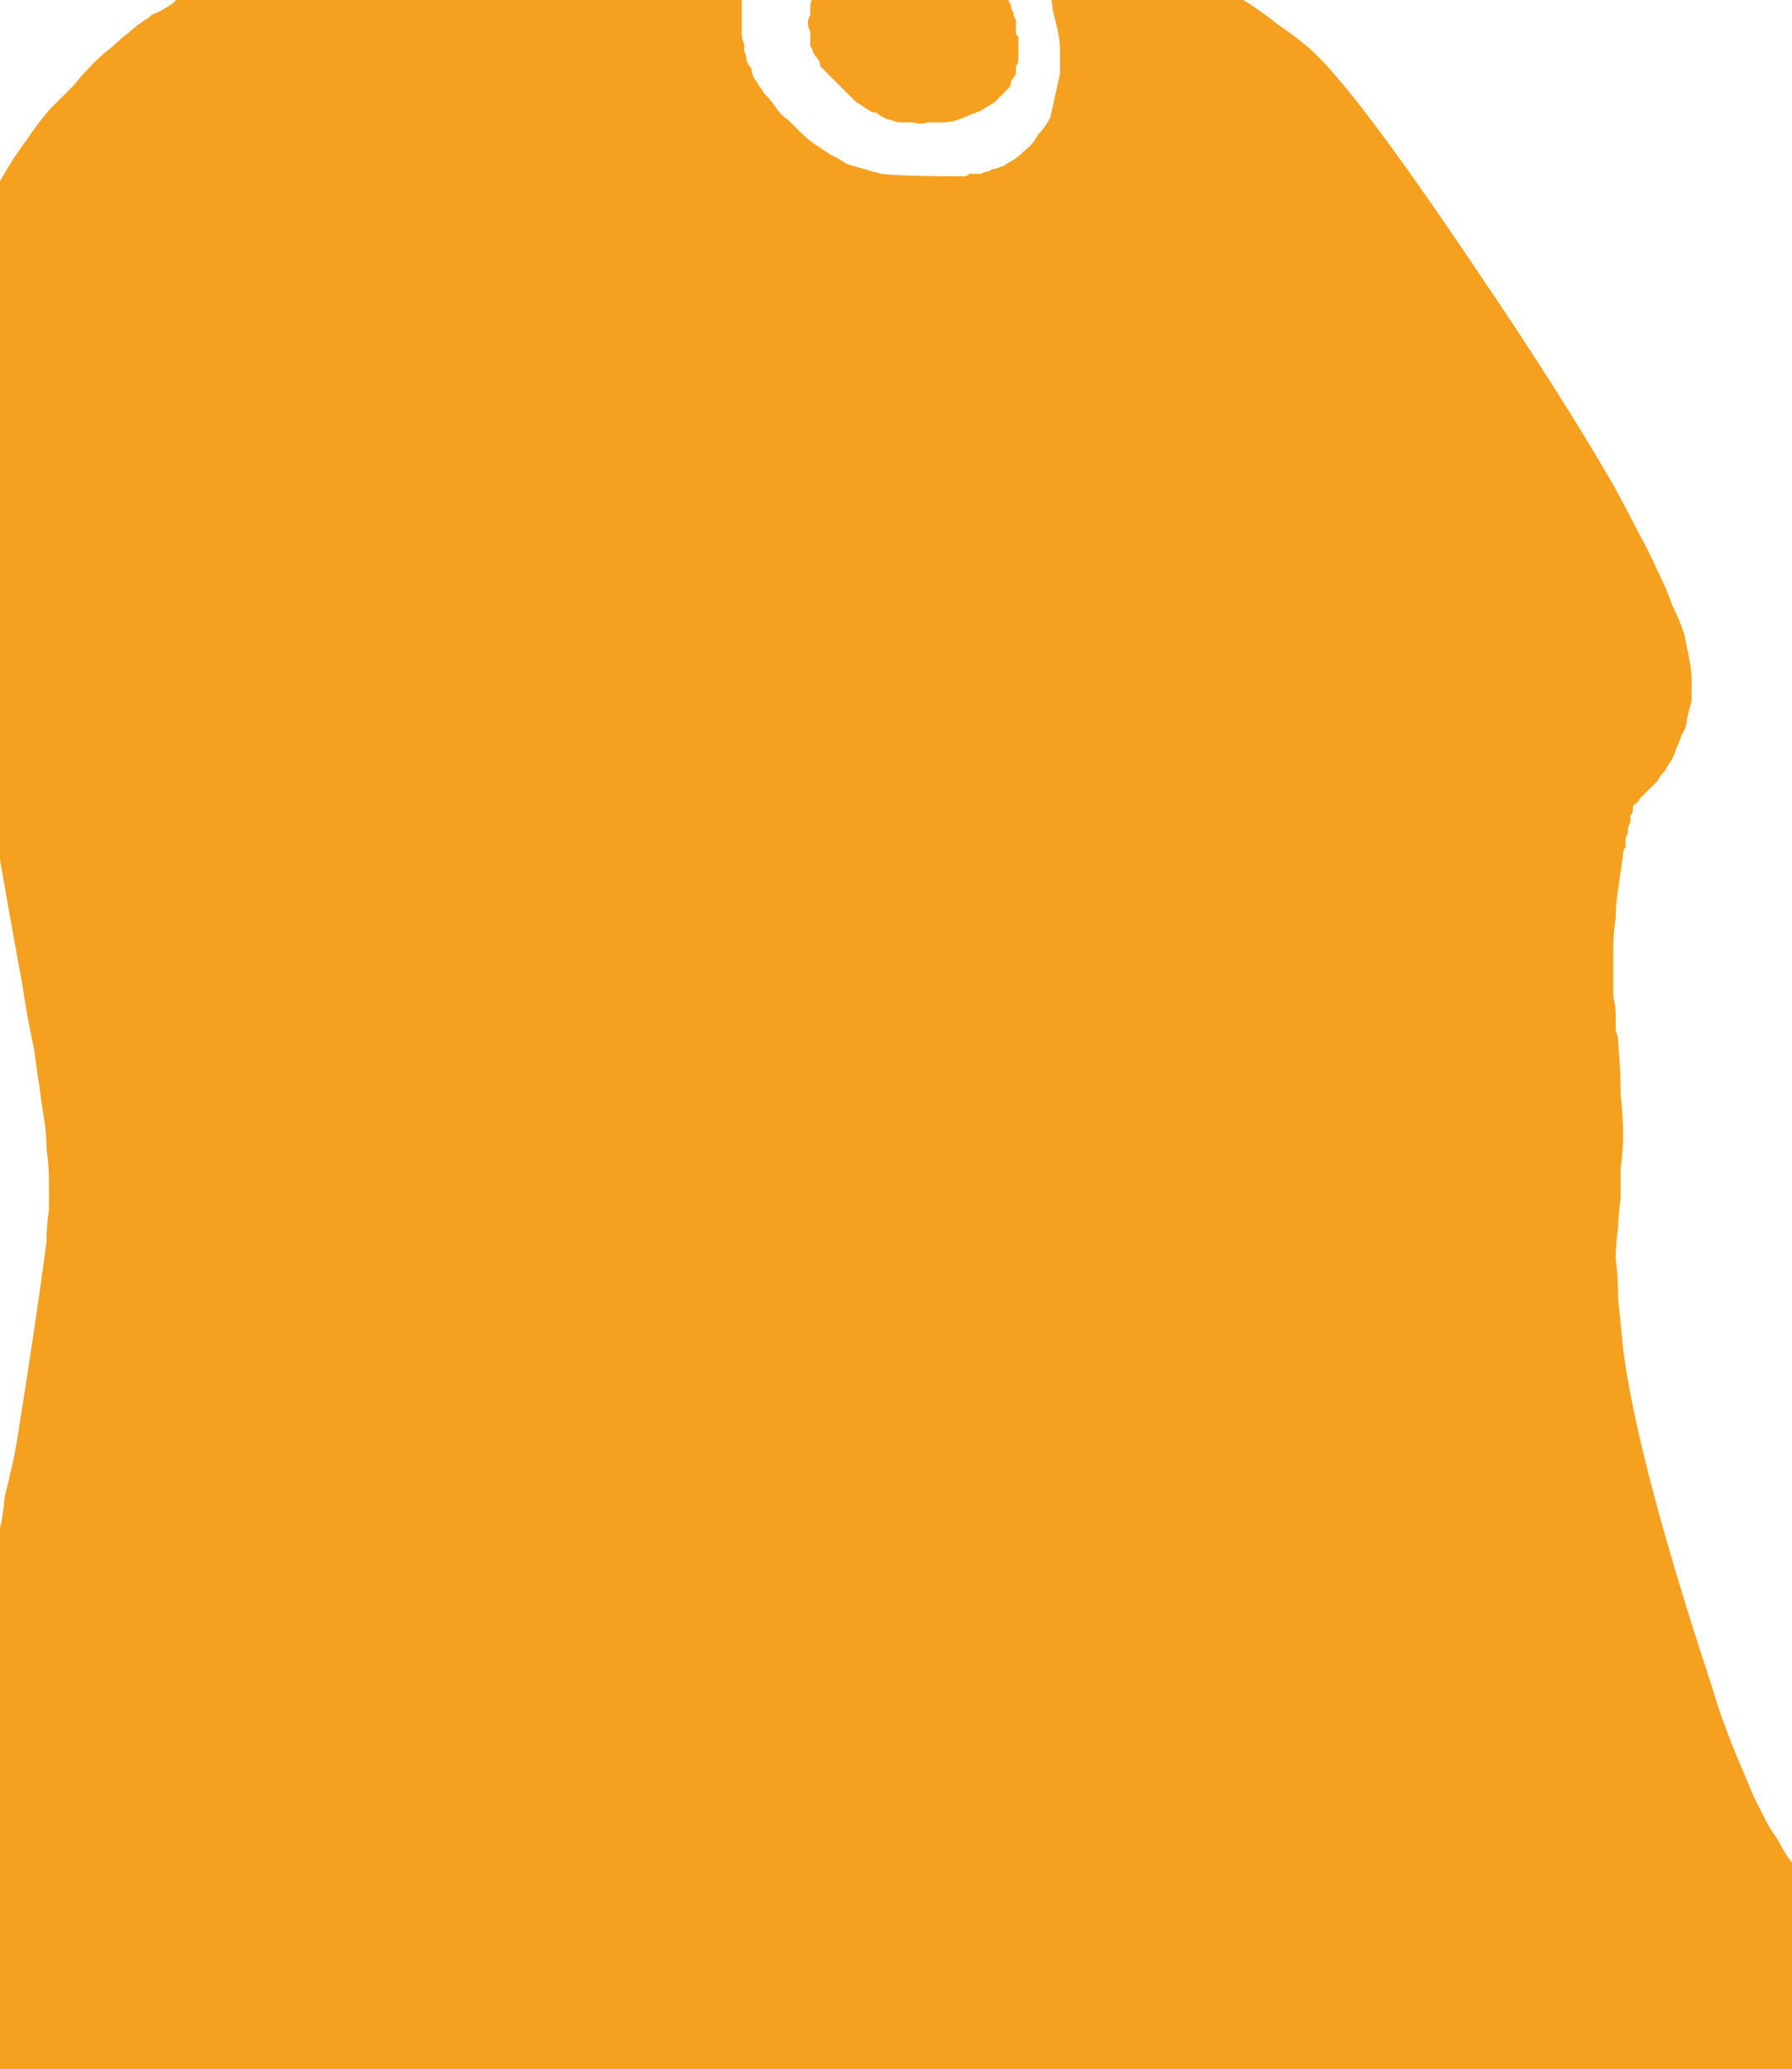 <?xml version="1.0" encoding="UTF-8" standalone="no"?>
<svg xmlns:xlink="http://www.w3.org/1999/xlink" height="42.25px" width="36.6px" xmlns="http://www.w3.org/2000/svg">
  <g transform="matrix(1.0, 0.0, 0.0, 1.0, 0.0, 0.0)">
    <path d="M39.35 43.0 Q39.3 42.85 39.3 42.65 39.3 42.85 39.2 42.25 39.15 42.05 39.15 41.9 39.1 41.7 39.05 41.55 39.0 41.35 38.95 41.15 38.9 40.95 38.8 40.8 38.75 40.6 38.65 40.4 38.55 40.2 38.4 40.0 38.3 39.85 38.2 39.75 38.15 39.6 38.05 39.5 37.95 39.4 37.85 39.3 37.8 39.2 37.7 39.15 37.6 39.05 37.5 38.95 37.2 38.7 37.35 38.8 37.2 38.7 37.15 38.6 37.05 38.5 36.95 38.4 36.85 38.3 36.7 38.15 36.6 38.05 36.5 37.9 36.4 37.75 36.3 37.55 36.15 37.35 36.05 37.15 35.95 36.95 35.8 36.65 35.7 36.4 35.55 36.05 35.4 35.7 35.25 35.3 35.1 34.9 34.95 34.4 33.45 29.85 33.15 27.55 33.1 27.0 33.05 26.55 33.05 26.1 33.0 25.7 33.0 25.4 33.05 25.05 33.05 24.85 33.1 24.45 33.1 24.05 33.1 23.85 33.15 23.5 33.15 23.2 33.15 22.8 33.1 22.35 33.1 21.85 33.05 21.3 33.05 21.15 33.0 21.05 33.0 20.9 33.0 20.75 33.0 20.55 32.95 20.35 32.95 20.1 32.95 19.85 32.95 19.6 32.95 19.35 32.95 19.05 33.0 18.75 33.0 18.45 33.05 18.15 33.1 17.8 33.15 17.45 33.15 17.35 33.2 17.3 33.2 17.2 33.2 17.15 33.2 17.1 33.25 17.0 33.25 16.95 33.25 16.9 33.3 16.8 33.3 16.75 33.3 16.7 33.3 16.65 33.35 16.6 33.35 16.55 33.35 16.5 33.35 16.45 33.45 16.4 33.5 16.3 33.6 16.2 33.65 16.15 33.75 16.05 33.85 15.95 33.9 15.85 34.0 15.75 34.05 15.65 34.15 15.5 34.2 15.4 34.25 15.25 34.3 15.15 34.35 15.0 34.45 14.85 34.45 14.7 34.5 14.5 34.55 14.3 34.55 14.1 34.55 13.9 34.55 13.7 34.5 13.45 34.45 13.2 34.4 12.95 34.3 12.65 34.15 12.35 34.05 12.05 33.85 11.65 33.7 11.3 33.45 10.85 33.25 10.45 32.95 9.9 31.85 8.0 30.15 5.5 27.6 1.7 26.7 0.95 26.4 0.7 26.1 0.5 25.85 0.3 25.55 0.1 25.25 -0.1 24.95 -0.25 24.7 -0.4 24.4 -0.55 24.15 -0.65 23.9 -0.8 23.65 -0.9 23.35 -1.0 23.15 -1.1 22.9 -1.15 22.7 -1.2 22.5 -1.3 22.45 -1.35 22.4 -1.4 22.35 -1.45 22.3 -1.5 22.25 -1.55 22.2 -1.6 22.1 -1.65 22.05 -1.7 22.0 -1.75 21.95 -1.8 21.9 -1.9 21.85 -1.95 21.8 -2.0 21.75 -2.1 21.7 -2.15 21.65 -2.2 21.5 -2.45 21.35 -2.75 21.25 -3.0 21.15 -3.3 21.1 -3.55 21.05 -3.8 21.0 -4.05 20.95 -4.3 20.95 -4.55 20.95 -4.8 20.95 -5.0 21.0 -5.2 21.0 -5.35 21.0 -5.5 21.05 -5.65 21.05 -5.75 20.65 -5.7 20.3 -5.7 19.9 -5.7 19.5 -5.65 19.1 -5.65 18.7 -5.65 18.3 -5.6 17.85 -5.6 17.45 -5.6 17.0 -5.6 16.6 -5.6 16.15 -5.6 15.7 -5.6 15.25 -5.6 14.8 -5.65 14.35 -5.65 13.9 -5.65 13.45 -5.7 13.0 -5.7 12.55 -5.75 12.1 -5.8 11.65 -5.8 11.25 -5.85 10.8 -5.9 10.4 -5.95 10.0 -6.0 9.6 -6.0 9.2 -6.05 8.8 -6.1 8.4 -6.15 8.05 -6.25 7.65 -6.3 7.65 -6.2 7.65 -6.1 7.65 -6.0 7.65 -5.9 7.7 -5.8 7.7 -5.7 7.7 -5.6 7.7 -5.5 7.7 -5.35 7.65 -5.25 7.65 -5.1 7.65 -5.0 7.65 -4.85 7.65 -4.7 7.6 -4.6 7.6 -4.45 7.6 -4.3 7.55 -4.2 7.55 -4.05 7.55 -3.95 7.5 -3.85 7.5 -3.75 7.5 -3.65 7.45 -3.55 7.45 -3.45 7.4 -3.35 7.4 -3.25 7.35 -3.15 7.35 -3.05 7.3 -3.0 7.25 -2.9 7.2 -2.8 7.15 -2.7 7.15 -2.65 7.1 -2.6 7.05 -2.5 7.0 -2.4 6.9 -2.35 6.85 -2.25 6.75 -2.15 6.65 -2.0 6.5 -1.9 6.4 -1.8 6.2 -1.65 6.05 -1.55 5.85 -1.4 5.65 -1.25 5.4 -1.05 5.2 -0.9 5.0 -0.8 4.85 -0.7 4.7 -0.6 4.55 -0.5 4.4 -0.4 4.25 -0.35 4.1 -0.25 4.05 -0.2 3.85 -0.1 3.7 -0.05 3.6 0.0 3.5 0.1 3.4 0.15 3.25 0.25 3.1 0.3 3.1 0.3 3.05 0.35 2.9 0.45 2.9 0.45 2.75 0.55 2.65 0.65 2.45 0.8 2.3 0.95 2.1 1.1 1.9 1.3 1.7 1.5 1.5 1.75 1.25 2.0 1.0 2.25 0.75 2.55 0.55 2.85 0.25 3.25 0.0 3.7 -0.2 4.15 -0.4 4.65 -0.55 5.1 -0.65 5.6 -0.8 6.05 -0.85 6.6 -0.9 7.05 -0.95 7.6 -0.95 8.1 -1.0 8.65 -1.0 9.1 -0.95 9.7 -0.95 10.1 -0.95 10.75 -0.85 12.95 0.4 19.8 0.45 20.05 0.55 20.7 0.65 21.2 0.7 21.45 0.75 21.85 0.8 22.15 0.85 22.55 0.9 22.85 0.95 23.15 0.95 23.45 1.0 23.8 1.0 24.1 1.0 24.4 1.0 24.7 0.95 25.05 0.95 25.35 0.75 26.9 0.35 29.4 0.3 29.75 0.1 30.55 0.05 31.05 0.0 31.2 -0.1 31.55 -0.15 31.8 -0.25 32.1 -0.35 32.35 -0.45 32.6 -0.6 32.9 -0.7 33.1 -0.9 33.4 -1.0 33.65 -1.25 34.05 -1.7 34.85 -1.65 34.75 -1.9 35.25 -2.15 35.65 -2.45 36.2 -2.75 36.75 -3.0 37.25 -3.2 37.7 -3.4 38.1 -3.6 38.45 -3.75 38.75 -3.85 39.05 -3.95 39.3 -4.05 39.5 -4.1 39.75 -4.15 39.9 -4.2 40.1 -4.2 40.2 -4.2 40.35 -4.25 40.5 -4.25 40.6 -4.2 40.75 -4.1 42.0 -4.2 42.4 -4.25 42.55 -4.3 42.7 -4.35 42.85 -4.4 43.0 -4.45 43.1 -4.5 43.2 -4.55 43.25 -4.65 43.4 -4.7 43.55 -4.75 43.6 -4.8 43.7 -4.8 43.8 -4.85 43.9 -4.9 44.0 -4.9 44.15 -4.9 44.25 -4.9 44.4 -4.9 44.55 -4.9 44.65 -4.85 44.8 -4.85 44.95 -4.8 45.05 -4.75 45.15 -4.7 45.3 -4.65 45.4 -4.55 45.5 -4.5 45.6 -4.45 45.7 -4.4 45.75 -4.35 45.85 -4.3 45.9 -4.2 46.0 -3.75 46.55 -3.1 47.1 -2.45 47.6 -1.65 48.05 -0.95 48.5 -0.1 48.9 0.7 49.25 1.55 49.55 2.25 49.8 3.0 50.05 3.65 50.25 4.25 50.45 4.7 50.6 5.1 50.7 5.25 50.7 5.4 50.75 6.25 50.95 6.6 51.05 7.25 51.15 7.8 51.3 8.4 51.4 8.9 51.5 9.5 51.65 10.05 51.75 10.65 51.85 11.2 51.95 11.8 52.0 12.45 52.1 13.1 52.2 13.75 52.25 14.45 52.35 15.2 52.4 16.8 52.55 17.5 52.6 18.8 52.65 19.75 52.75 20.95 52.8 22.0 52.8 23.1 52.85 24.15 52.8 25.3 52.75 26.35 52.65 27.5 52.55 28.55 52.4 29.7 52.2 30.8 51.9 31.95 51.6 33.1 51.25 33.75 51.05 34.35 50.8 34.95 50.55 35.55 50.3 36.1 50.05 36.65 49.75 37.15 49.5 37.65 49.25 38.15 49.0 38.6 48.7 39.05 48.45 39.5 48.2 39.85 47.9 40.25 47.65 40.6 47.4 41.0 47.15 40.8 46.85 40.65 46.55 40.5 46.25 40.35 45.95 40.2 45.65 40.05 45.35 39.95 45.1 39.85 44.85 39.75 44.55 39.7 44.3 39.6 44.1 39.55 43.85 39.45 43.6 39.4 43.4 39.4 43.2 39.35 43.0 L39.35 43.0 M20.55 3.35 Q20.5 3.4 20.45 3.4 20.35 3.45 20.3 3.45 20.25 3.45 20.2 3.5 20.1 3.5 20.05 3.55 20.0 3.55 19.95 3.55 19.9 3.55 19.8 3.55 19.75 3.6 19.7 3.6 19.6 3.6 19.55 3.6 18.45 3.6 18.0 3.55 17.8 3.5 17.65 3.45 17.45 3.4 17.3 3.35 17.15 3.25 16.95 3.15 16.8 3.05 16.65 2.95 16.5 2.85 16.35 2.7 16.25 2.6 16.1 2.45 15.95 2.35 15.85 2.2 15.75 2.05 15.6 1.9 15.55 1.8 15.5 1.75 15.45 1.65 15.4 1.6 15.35 1.5 15.35 1.4 15.3 1.35 15.25 1.25 15.25 1.15 15.2 1.05 15.2 1.0 15.2 0.9 15.15 0.8 15.15 0.7 15.15 0.6 15.15 0.55 15.15 0.45 15.15 0.35 15.15 0.25 15.15 0.2 15.15 0.1 15.15 0.0 15.2 -0.1 15.2 -0.2 15.2 -0.3 15.25 -0.4 15.25 -0.45 15.3 -0.55 15.3 -0.65 15.35 -0.75 15.4 -0.8 15.45 -0.9 15.5 -1.0 15.6 -1.15 15.65 -1.25 15.75 -1.35 15.85 -1.45 15.95 -1.55 16.05 -1.65 16.15 -1.75 16.25 -1.8 16.35 -1.9 16.5 -1.95 16.6 -2.0 16.75 -2.1 16.85 -2.1 17.0 -2.15 17.15 -2.2 17.1 -2.2 17.1 -2.2 17.05 -2.25 17.0 -2.25 17.0 -2.25 16.95 -2.25 16.95 -2.3 16.9 -2.3 16.85 -2.3 16.85 -2.3 16.8 -2.35 16.8 -2.35 16.75 -2.35 16.75 -2.4 16.7 -2.4 16.7 -2.45 16.7 -2.45 16.65 -2.5 16.65 -2.55 16.65 -2.55 16.6 -2.6 16.6 -2.6 16.6 -2.65 16.6 -2.65 16.55 -2.7 16.55 -2.75 16.55 -2.75 16.55 -2.8 16.55 -2.85 16.55 -2.85 16.55 -2.9 16.55 -2.95 16.55 -3.0 16.55 -3.05 16.55 -3.05 16.55 -3.1 16.55 -3.15 16.55 -3.2 16.55 -3.25 16.55 -3.25 16.55 -3.3 16.55 -3.35 16.55 -3.4 16.55 -3.45 16.55 -3.5 16.6 -3.5 16.6 -3.55 16.6 -3.6 16.6 -3.65 16.6 -3.7 16.65 -3.75 16.65 -3.75 16.65 -3.8 16.65 -3.85 16.7 -3.9 16.7 -3.9 16.7 -3.95 16.75 -4.0 16.75 -4.05 16.75 -4.05 16.8 -4.1 16.8 -4.15 16.8 -4.2 16.85 -4.2 16.9 -4.25 16.95 -4.3 17.0 -4.35 17.05 -4.4 17.1 -4.45 17.2 -4.45 17.25 -4.5 17.35 -4.5 17.4 -4.5 17.45 -4.5 17.55 -4.5 17.6 -4.45 17.7 -4.45 17.75 -4.45 17.8 -4.4 17.9 -4.35 17.95 -4.35 17.95 -4.3 18.0 -4.3 18.0 -4.25 18.05 -4.25 18.05 -4.2 18.1 -4.2 18.1 -4.15 18.15 -4.15 18.15 -4.1 18.2 -4.05 18.2 -4.05 18.2 -4.0 18.25 -4.0 18.25 -3.95 18.3 -3.9 18.35 -3.8 18.45 -3.6 18.55 -3.4 18.6 -3.3 18.8 -2.85 18.9 -2.55 18.9 -2.5 18.95 -2.35 19.0 -2.25 19.0 -2.2 19.0 -2.2 19.0 -2.15 19.0 -2.15 19.05 -2.1 19.05 -2.1 19.1 -2.1 19.2 -2.05 19.25 -2.0 19.35 -2.0 19.45 -1.95 19.5 -1.9 19.6 -1.85 20.25 -1.6 19.8 -1.8 19.9 -1.75 19.95 -1.7 20.05 -1.65 20.15 -1.65 20.2 -1.6 20.3 -1.55 20.4 -1.5 20.45 -1.45 20.55 -1.4 20.65 -1.3 20.75 -1.2 20.85 -1.1 20.9 -1.05 21.0 -0.95 21.05 -0.85 21.15 -0.7 21.2 -0.6 21.25 -0.5 21.3 -0.4 21.35 -0.3 21.4 -0.15 21.45 -0.05 21.5 0.05 21.5 0.2 21.55 0.4 21.6 0.6 21.65 0.85 21.65 1.05 21.65 1.3 21.65 1.5 21.6 1.75 21.55 1.95 21.5 2.2 21.45 2.4 21.35 2.6 21.2 2.75 21.1 2.95 20.9 3.1 20.75 3.25 20.55 3.35 L20.55 3.35" fill="#f5a01f" fill-rule="evenodd" stroke="none"/>
    <path d="M20.5 1.9 Q20.4 2.0 20.3 2.1 20.2 2.15 20.05 2.25 19.95 2.3 19.8 2.35 19.7 2.4 19.55 2.45 19.4 2.5 19.25 2.5 19.1 2.5 18.95 2.5 18.8 2.55 18.65 2.5 18.5 2.5 18.4 2.5 18.3 2.5 18.2 2.45 18.15 2.45 18.05 2.4 17.95 2.35 17.9 2.3 17.8 2.3 17.75 2.25 17.65 2.2 17.6 2.15 17.5 2.1 17.45 2.05 17.4 2.0 17.3 1.9 17.25 1.85 17.2 1.8 17.15 1.75 17.1 1.7 17.05 1.65 17.0 1.6 16.9 1.5 16.85 1.45 16.8 1.4 16.75 1.35 16.75 1.25 16.7 1.2 16.65 1.15 16.6 1.05 16.6 1.0 16.55 0.95 16.55 0.85 16.55 0.8 16.55 0.7 16.55 0.65 16.5 0.55 16.5 0.45 16.5 0.4 16.55 0.3 16.55 0.2 16.55 0.15 16.55 0.05 16.6 -0.05 16.6 -0.1 16.65 -0.2 16.65 -0.3 16.7 -0.35 16.75 -0.45 16.8 -0.5 16.85 -0.55 16.85 -0.6 16.9 -0.65 16.95 -0.7 17.0 -0.75 17.05 -0.8 17.1 -0.85 17.15 -0.9 17.2 -0.9 17.25 -0.95 17.3 -1.0 17.35 -1.05 17.45 -1.05 17.5 -1.1 17.55 -1.1 17.6 -1.15 17.6 -1.15 17.65 -1.15 17.65 -1.2 17.65 -1.2 17.7 -1.2 17.7 -1.2 17.7 -1.2 17.75 -1.2 17.75 -1.2 17.8 -1.25 17.8 -1.25 17.85 -1.25 17.95 -1.25 18.0 -1.3 18.1 -1.3 18.2 -1.3 18.25 -1.3 18.35 -1.3 18.45 -1.3 18.55 -1.25 18.6 -1.25 18.7 -1.25 18.75 -1.25 18.85 -1.2 18.95 -1.2 19.0 -1.2 19.1 -1.15 19.15 -1.15 19.25 -1.1 19.35 -1.1 19.4 -1.05 19.5 -1.0 19.6 -0.95 19.65 -0.9 19.75 -0.9 19.8 -0.85 19.9 -0.8 19.95 -0.75 20.05 -0.65 20.1 -0.6 20.15 -0.55 20.2 -0.5 20.3 -0.45 20.35 -0.35 20.4 -0.3 20.4 -0.3 20.4 -0.25 20.45 -0.25 20.45 -0.2 20.5 -0.2 20.5 -0.15 20.55 -0.1 20.55 -0.1 20.55 -0.05 20.6 0.0 20.6 0.0 20.6 0.05 20.65 0.1 20.65 0.1 20.65 0.15 20.65 0.2 20.7 0.25 20.7 0.25 20.7 0.3 20.7 0.35 20.75 0.4 20.75 0.4 20.75 0.45 20.75 0.5 20.75 0.55 20.75 0.55 20.75 0.6 20.75 0.65 20.75 0.7 20.75 0.7 20.8 0.75 20.8 0.85 20.8 0.9 20.8 1.0 20.8 1.05 20.8 1.15 20.8 1.2 20.8 1.3 20.75 1.35 20.75 1.45 20.75 1.5 20.7 1.6 20.65 1.65 20.65 1.75 20.6 1.8 20.55 1.85 20.5 1.9 L20.5 1.9" fill="#f5a01f" fill-rule="evenodd" stroke="none"/>
  </g>
</svg>
